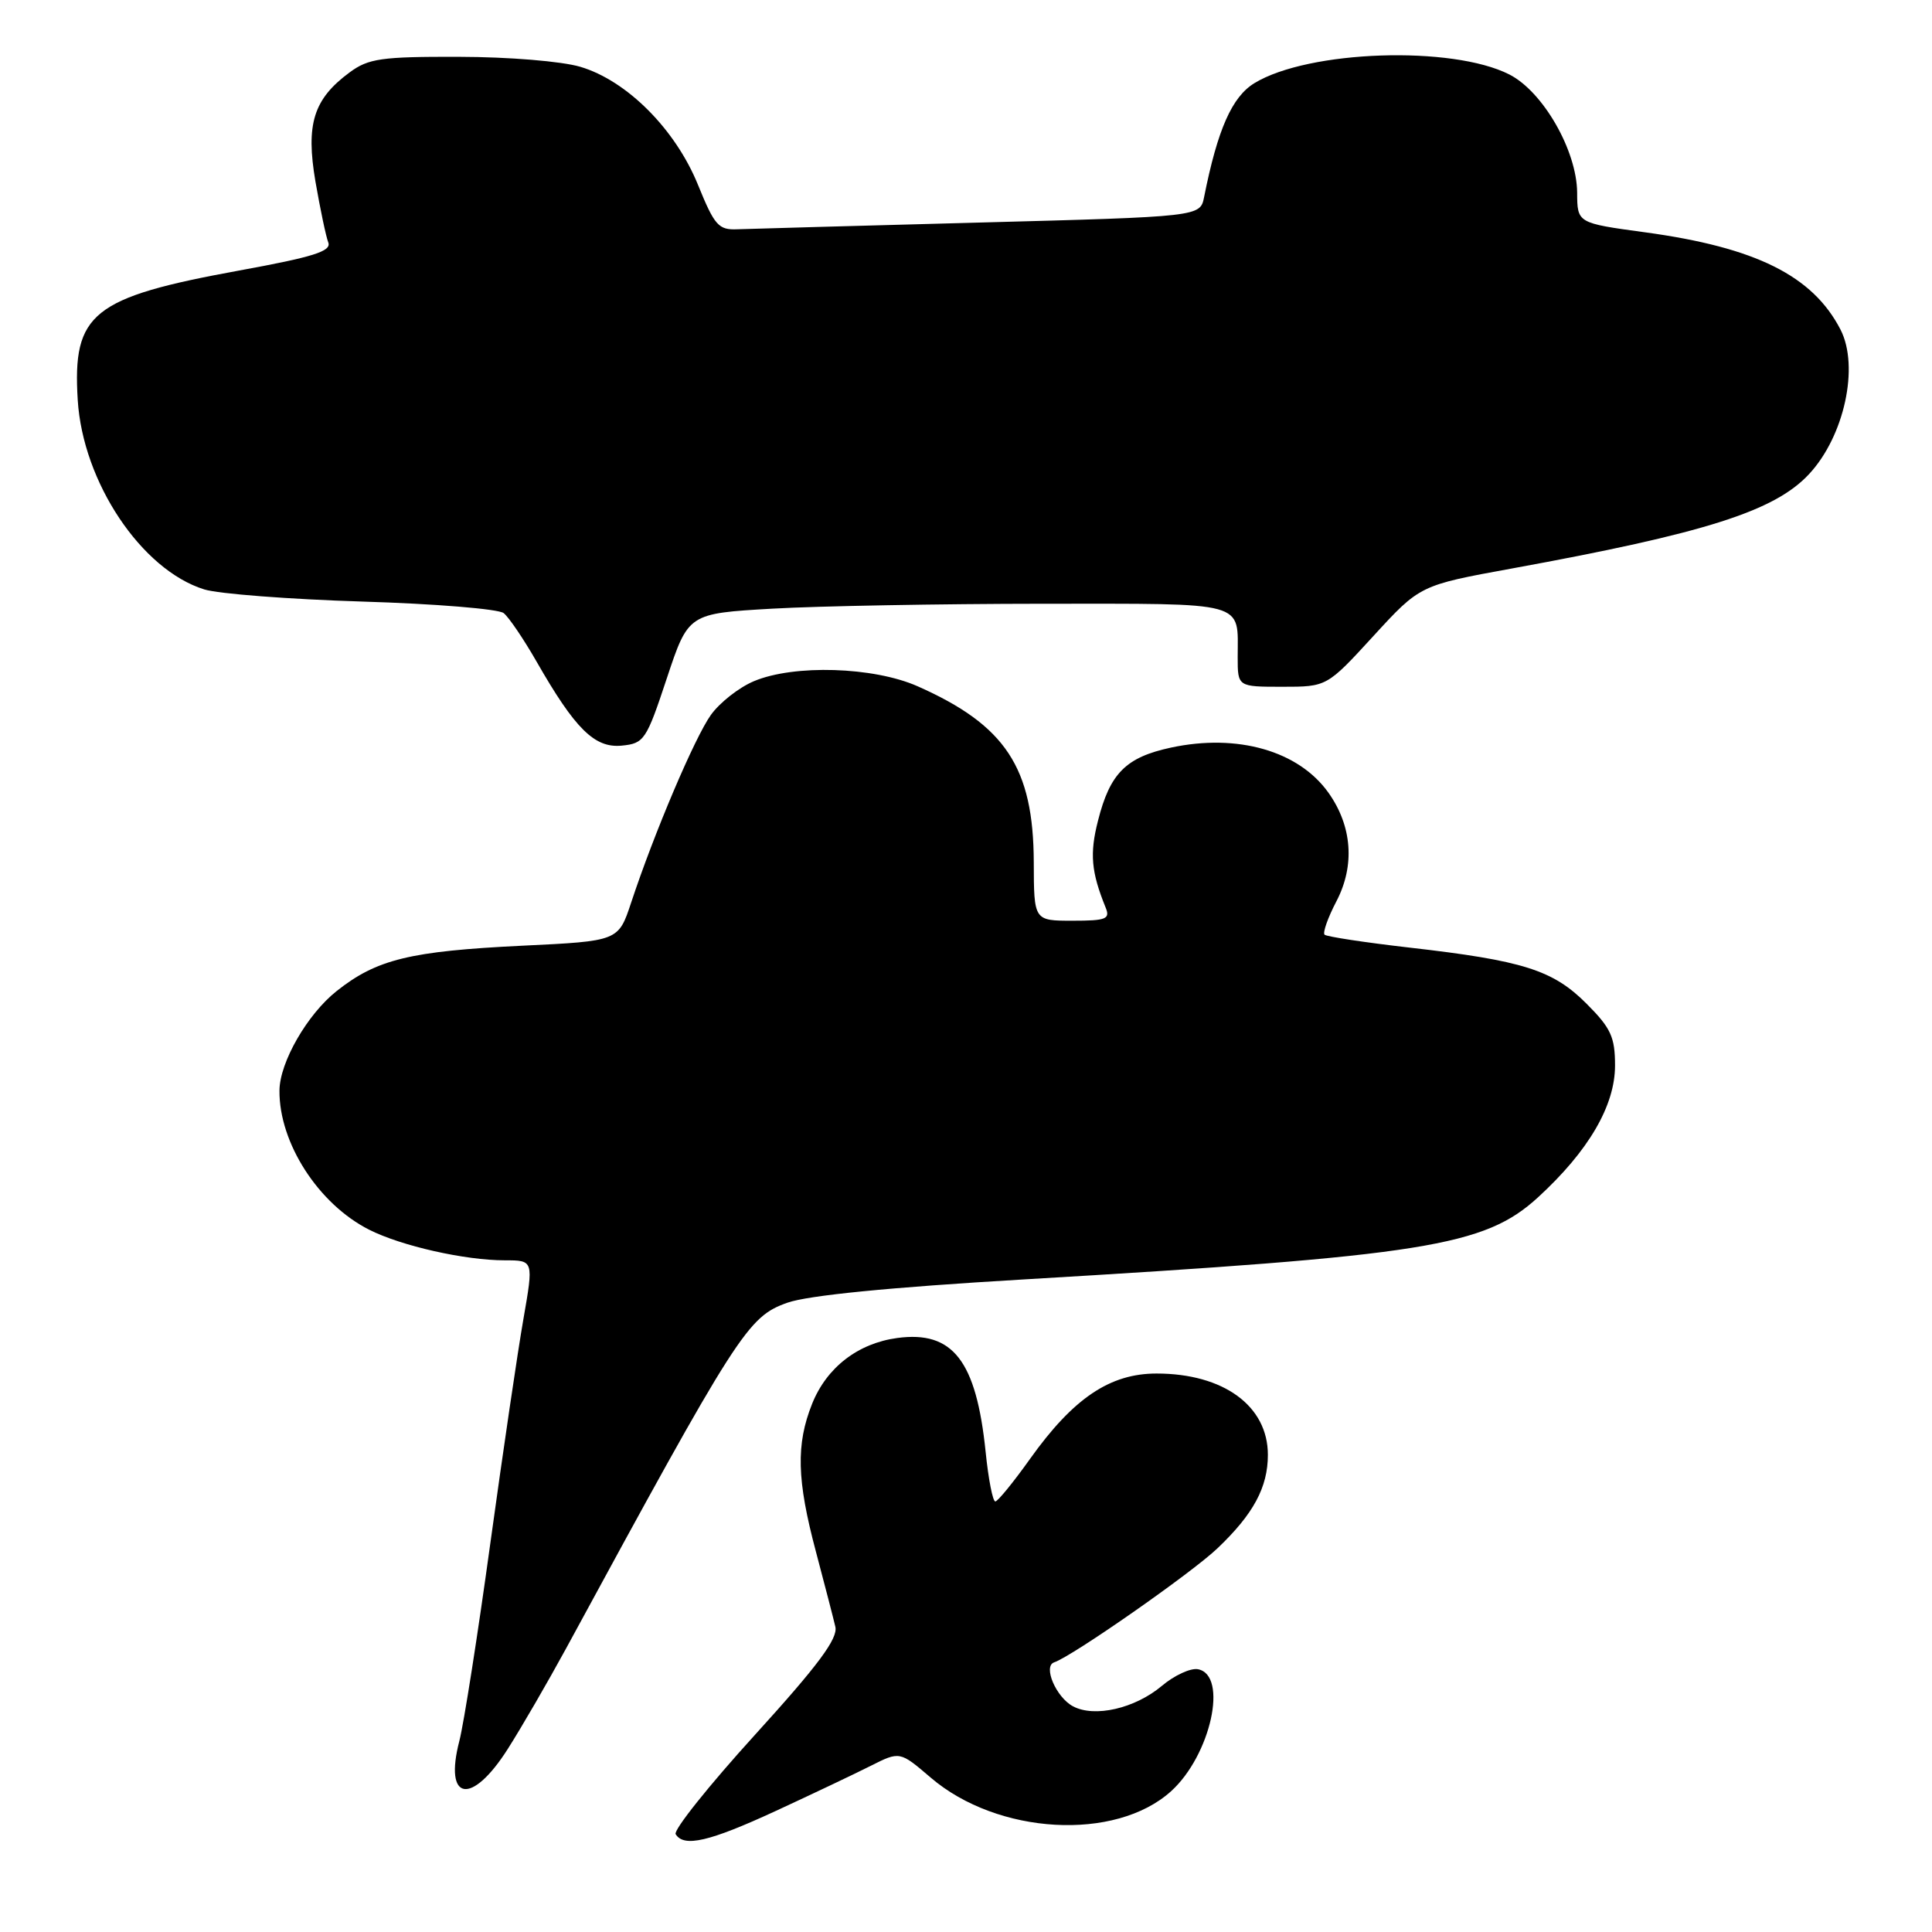 <?xml version="1.0" encoding="UTF-8" standalone="no"?>
<!DOCTYPE svg PUBLIC "-//W3C//DTD SVG 1.1//EN" "http://www.w3.org/Graphics/SVG/1.1/DTD/svg11.dtd" >
<svg xmlns="http://www.w3.org/2000/svg" xmlns:xlink="http://www.w3.org/1999/xlink" version="1.1" viewBox="0 0 256 256">
 <g >
 <path fill="currentColor"
d=" M 102.77 239.97 C 107.57 237.75 113.24 235.06 115.36 233.99 C 119.23 232.04 119.23 232.04 123.32 235.54 C 132.18 243.13 147.80 244.01 155.17 237.35 C 160.44 232.58 162.78 221.95 158.73 221.18 C 157.76 221.00 155.61 221.99 153.96 223.38 C 150.39 226.39 145.02 227.62 142.17 226.09 C 139.94 224.90 138.17 220.78 139.68 220.27 C 142.07 219.48 157.91 208.42 161.33 205.15 C 166.09 200.62 168.00 197.07 168.00 192.77 C 168.00 186.29 162.12 182.00 153.25 182.00 C 147.07 182.00 142.23 185.26 136.50 193.29 C 134.30 196.38 132.22 198.93 131.89 198.95 C 131.55 198.98 130.97 196.02 130.60 192.37 C 129.36 180.30 126.26 176.30 118.90 177.29 C 113.69 177.99 109.54 181.19 107.61 186.01 C 105.46 191.39 105.58 196.10 108.11 205.59 C 109.26 209.94 110.43 214.43 110.69 215.56 C 111.04 217.12 108.44 220.63 100.05 229.86 C 93.94 236.58 89.20 242.52 89.53 243.04 C 90.62 244.81 93.98 244.03 102.77 239.97 Z  M 67.28 231.75 C 69.12 228.86 72.57 222.90 74.97 218.50 C 97.86 176.37 99.06 174.50 104.32 172.62 C 107.05 171.65 117.85 170.58 135.50 169.54 C 188.90 166.39 196.70 165.15 203.81 158.64 C 210.49 152.51 214.00 146.51 214.00 141.19 C 214.00 137.40 213.45 136.22 210.21 132.98 C 205.77 128.53 201.81 127.28 186.75 125.56 C 180.83 124.88 175.78 124.11 175.51 123.85 C 175.25 123.58 175.95 121.59 177.08 119.43 C 179.56 114.68 179.17 109.46 176.02 105.03 C 172.07 99.49 163.98 97.17 155.16 99.06 C 149.20 100.34 147.08 102.45 145.49 108.75 C 144.37 113.12 144.59 115.54 146.50 120.25 C 147.13 121.78 146.58 122.00 142.11 122.00 C 137.00 122.00 137.00 122.00 136.98 114.25 C 136.94 101.70 133.23 96.09 121.58 90.93 C 115.74 88.35 105.22 88.02 99.90 90.26 C 97.92 91.09 95.35 93.11 94.19 94.74 C 92.04 97.76 86.69 110.35 83.63 119.60 C 81.94 124.70 81.94 124.70 69.22 125.31 C 54.36 126.03 49.91 127.11 44.62 131.31 C 40.72 134.39 37.06 140.76 37.03 144.50 C 36.97 151.44 42.19 159.54 48.91 162.94 C 53.18 165.10 61.61 167.00 66.90 167.00 C 70.71 167.00 70.71 167.00 69.36 174.75 C 68.61 179.01 66.64 192.40 64.97 204.50 C 63.31 216.60 61.46 228.38 60.87 230.67 C 58.79 238.68 62.48 239.30 67.28 231.75 Z  M 88.35 89.90 C 91.21 81.29 91.21 81.29 102.35 80.65 C 108.48 80.30 124.59 80.01 138.14 80.00 C 165.56 80.00 164.00 79.57 164.00 87.08 C 164.00 91.00 164.00 91.00 169.91 91.00 C 175.82 91.00 175.82 91.00 181.99 84.27 C 188.15 77.55 188.15 77.55 200.32 75.33 C 225.95 70.65 235.13 67.74 239.70 62.83 C 244.38 57.82 246.39 48.58 243.88 43.68 C 240.20 36.54 232.67 32.78 217.96 30.78 C 209.00 29.56 209.00 29.56 208.98 25.53 C 208.94 19.95 204.47 12.15 200.00 9.87 C 192.42 6.01 173.40 6.65 166.23 11.01 C 163.25 12.82 161.34 17.13 159.55 26.11 C 159.03 28.71 159.03 28.71 129.77 29.49 C 113.67 29.92 99.25 30.32 97.71 30.38 C 95.21 30.49 94.68 29.89 92.49 24.50 C 89.50 17.13 83.07 10.68 76.89 8.85 C 74.42 8.12 67.41 7.54 60.83 7.53 C 50.53 7.50 48.82 7.75 46.33 9.59 C 41.53 13.13 40.50 16.45 41.80 24.07 C 42.43 27.70 43.19 31.33 43.50 32.13 C 43.94 33.29 41.53 34.05 31.67 35.85 C 12.20 39.41 9.59 41.50 10.30 53.00 C 10.97 63.88 18.74 75.51 27.06 78.10 C 28.95 78.69 38.38 79.41 48.00 79.71 C 57.62 80.00 66.06 80.69 66.74 81.24 C 67.43 81.79 69.38 84.67 71.09 87.65 C 76.21 96.60 78.79 99.15 82.38 98.80 C 85.35 98.51 85.64 98.08 88.35 89.90 Z "/>
</g>
</svg>